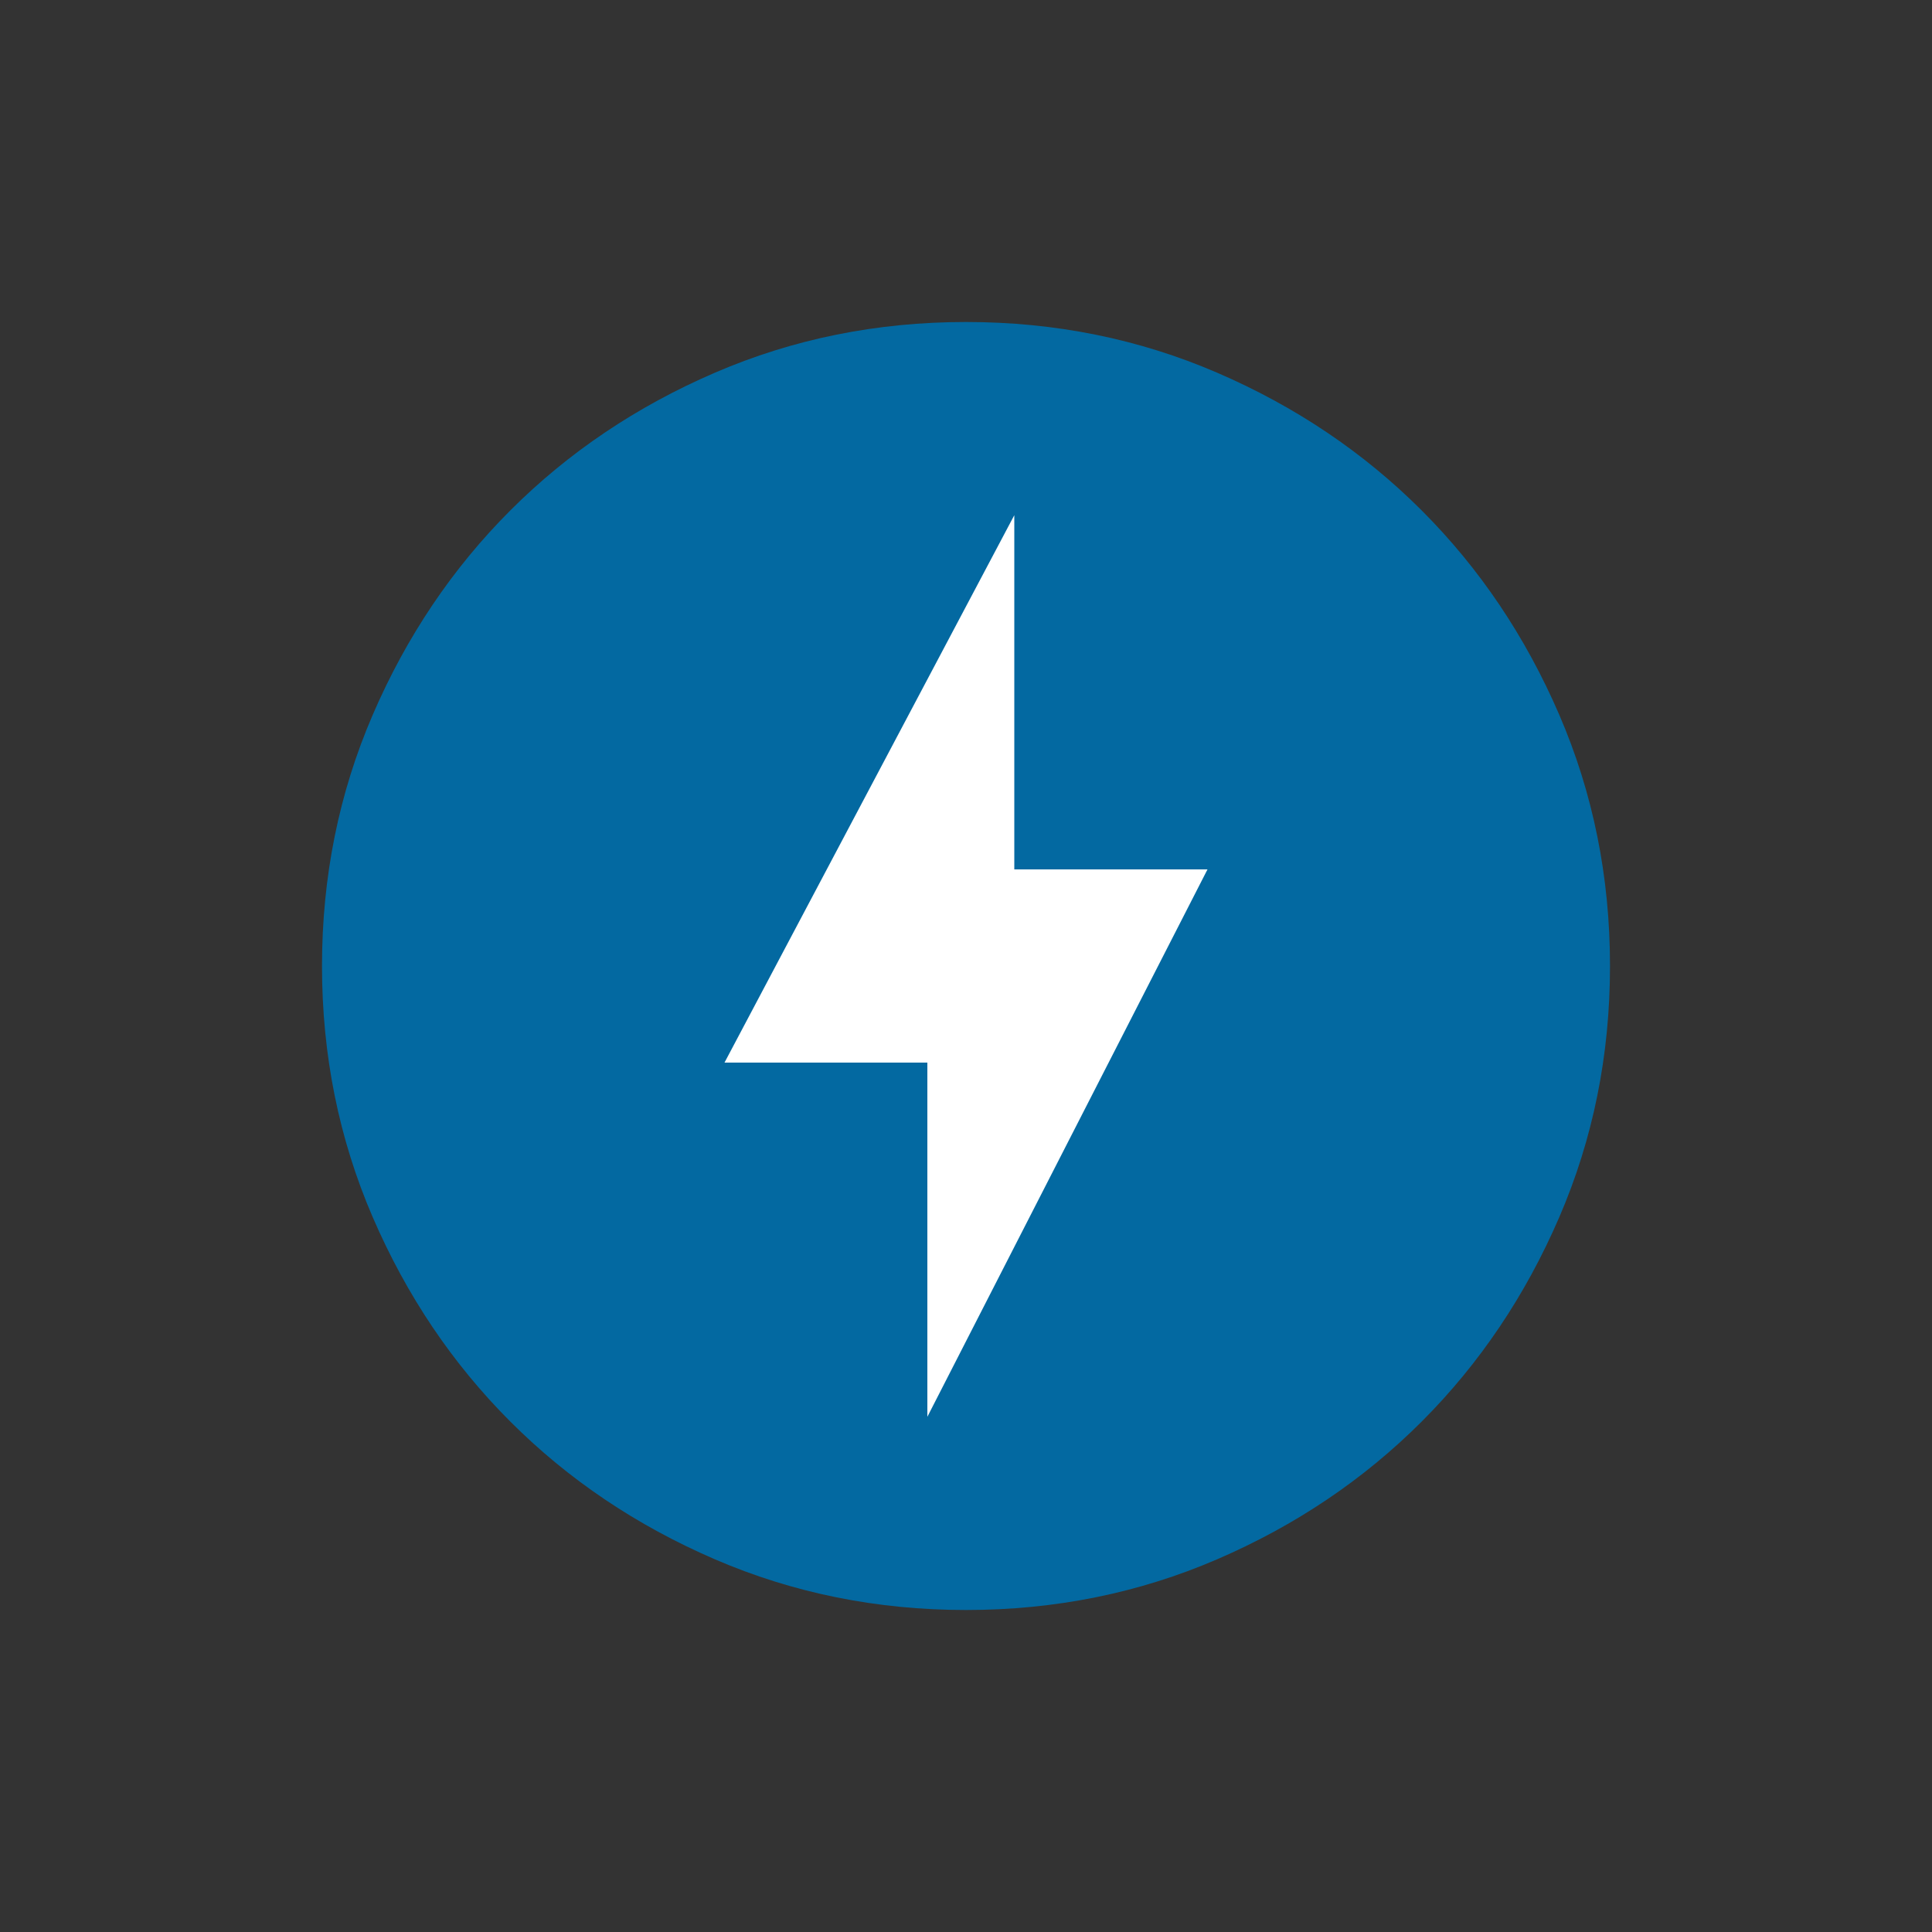 <?xml version="1.0" encoding="UTF-8" standalone="no"?>
<svg
   height="30"
   viewBox="0 -960 1200 1200"
   width="30"
   version="1.1"
   id="svg1"
   sodipodi:docname="maskable.svg"
   inkscape:version="1.3.2 (091e20ef0f, 2023-11-25, custom)"
   xmlns:inkscape="http://www.inkscape.org/namespaces/inkscape"
   xmlns:sodipodi="http://sodipodi.sourceforge.net/DTD/sodipodi-0.dtd"
   xmlns="http://www.w3.org/2000/svg"
   xmlns:svg="http://www.w3.org/2000/svg">
  <rect x="0" y="-960" width="1200" height="1200" fill="#333333" stroke="none"/>
  <defs
     id="defs1" />
  <sodipodi:namedview
     id="namedview1"
     pagecolor="#ffffff"
     bordercolor="#000000"
     borderopacity="0.25"
     inkscape:showpageshadow="2"
     inkscape:pageopacity="0.0"
     inkscape:pagecheckerboard="0"
     inkscape:deskcolor="#d1d1d1"
     inkscape:zoom="16.990566"
     inkscape:cx="9.7406995"
     inkscape:cy="13.036646"
     inkscape:window-width="1920"
     inkscape:window-height="1020"
     inkscape:window-x="0"
     inkscape:window-y="26"
     inkscape:window-maximized="1"
     inkscape:current-layer="svg1" />
  <rect
     style="fill:#ffffff;fill-opacity:1;stroke-width:40"
     id="rect1"
     width="440.852"
     height="611.261"
     x="379.574"
     y="-665.631" />
  <path
     d="M 576,-80 750,-420 H 630 V -640 L 450,-300 H 576 Z M 600,40 Q 517,40 444,8.5 371,-23 317,-77 263,-131 231.5,-204 200,-277 200,-360 q 0,-83 31.5,-156 31.5,-73 85.5,-127 54,-54 127,-85.5 73,-31.5 156,-31.5 83,0 156,31.5 73,31.5 127,85.5 54,54 85.5,127 31.5,73 31.5,156 0,83 -31.5,156 Q 937,-131 883,-77 829,-23 756,8.5 683,40 600,40 Z"
     fill="#0369a1"
     id="path1" />
</svg>
